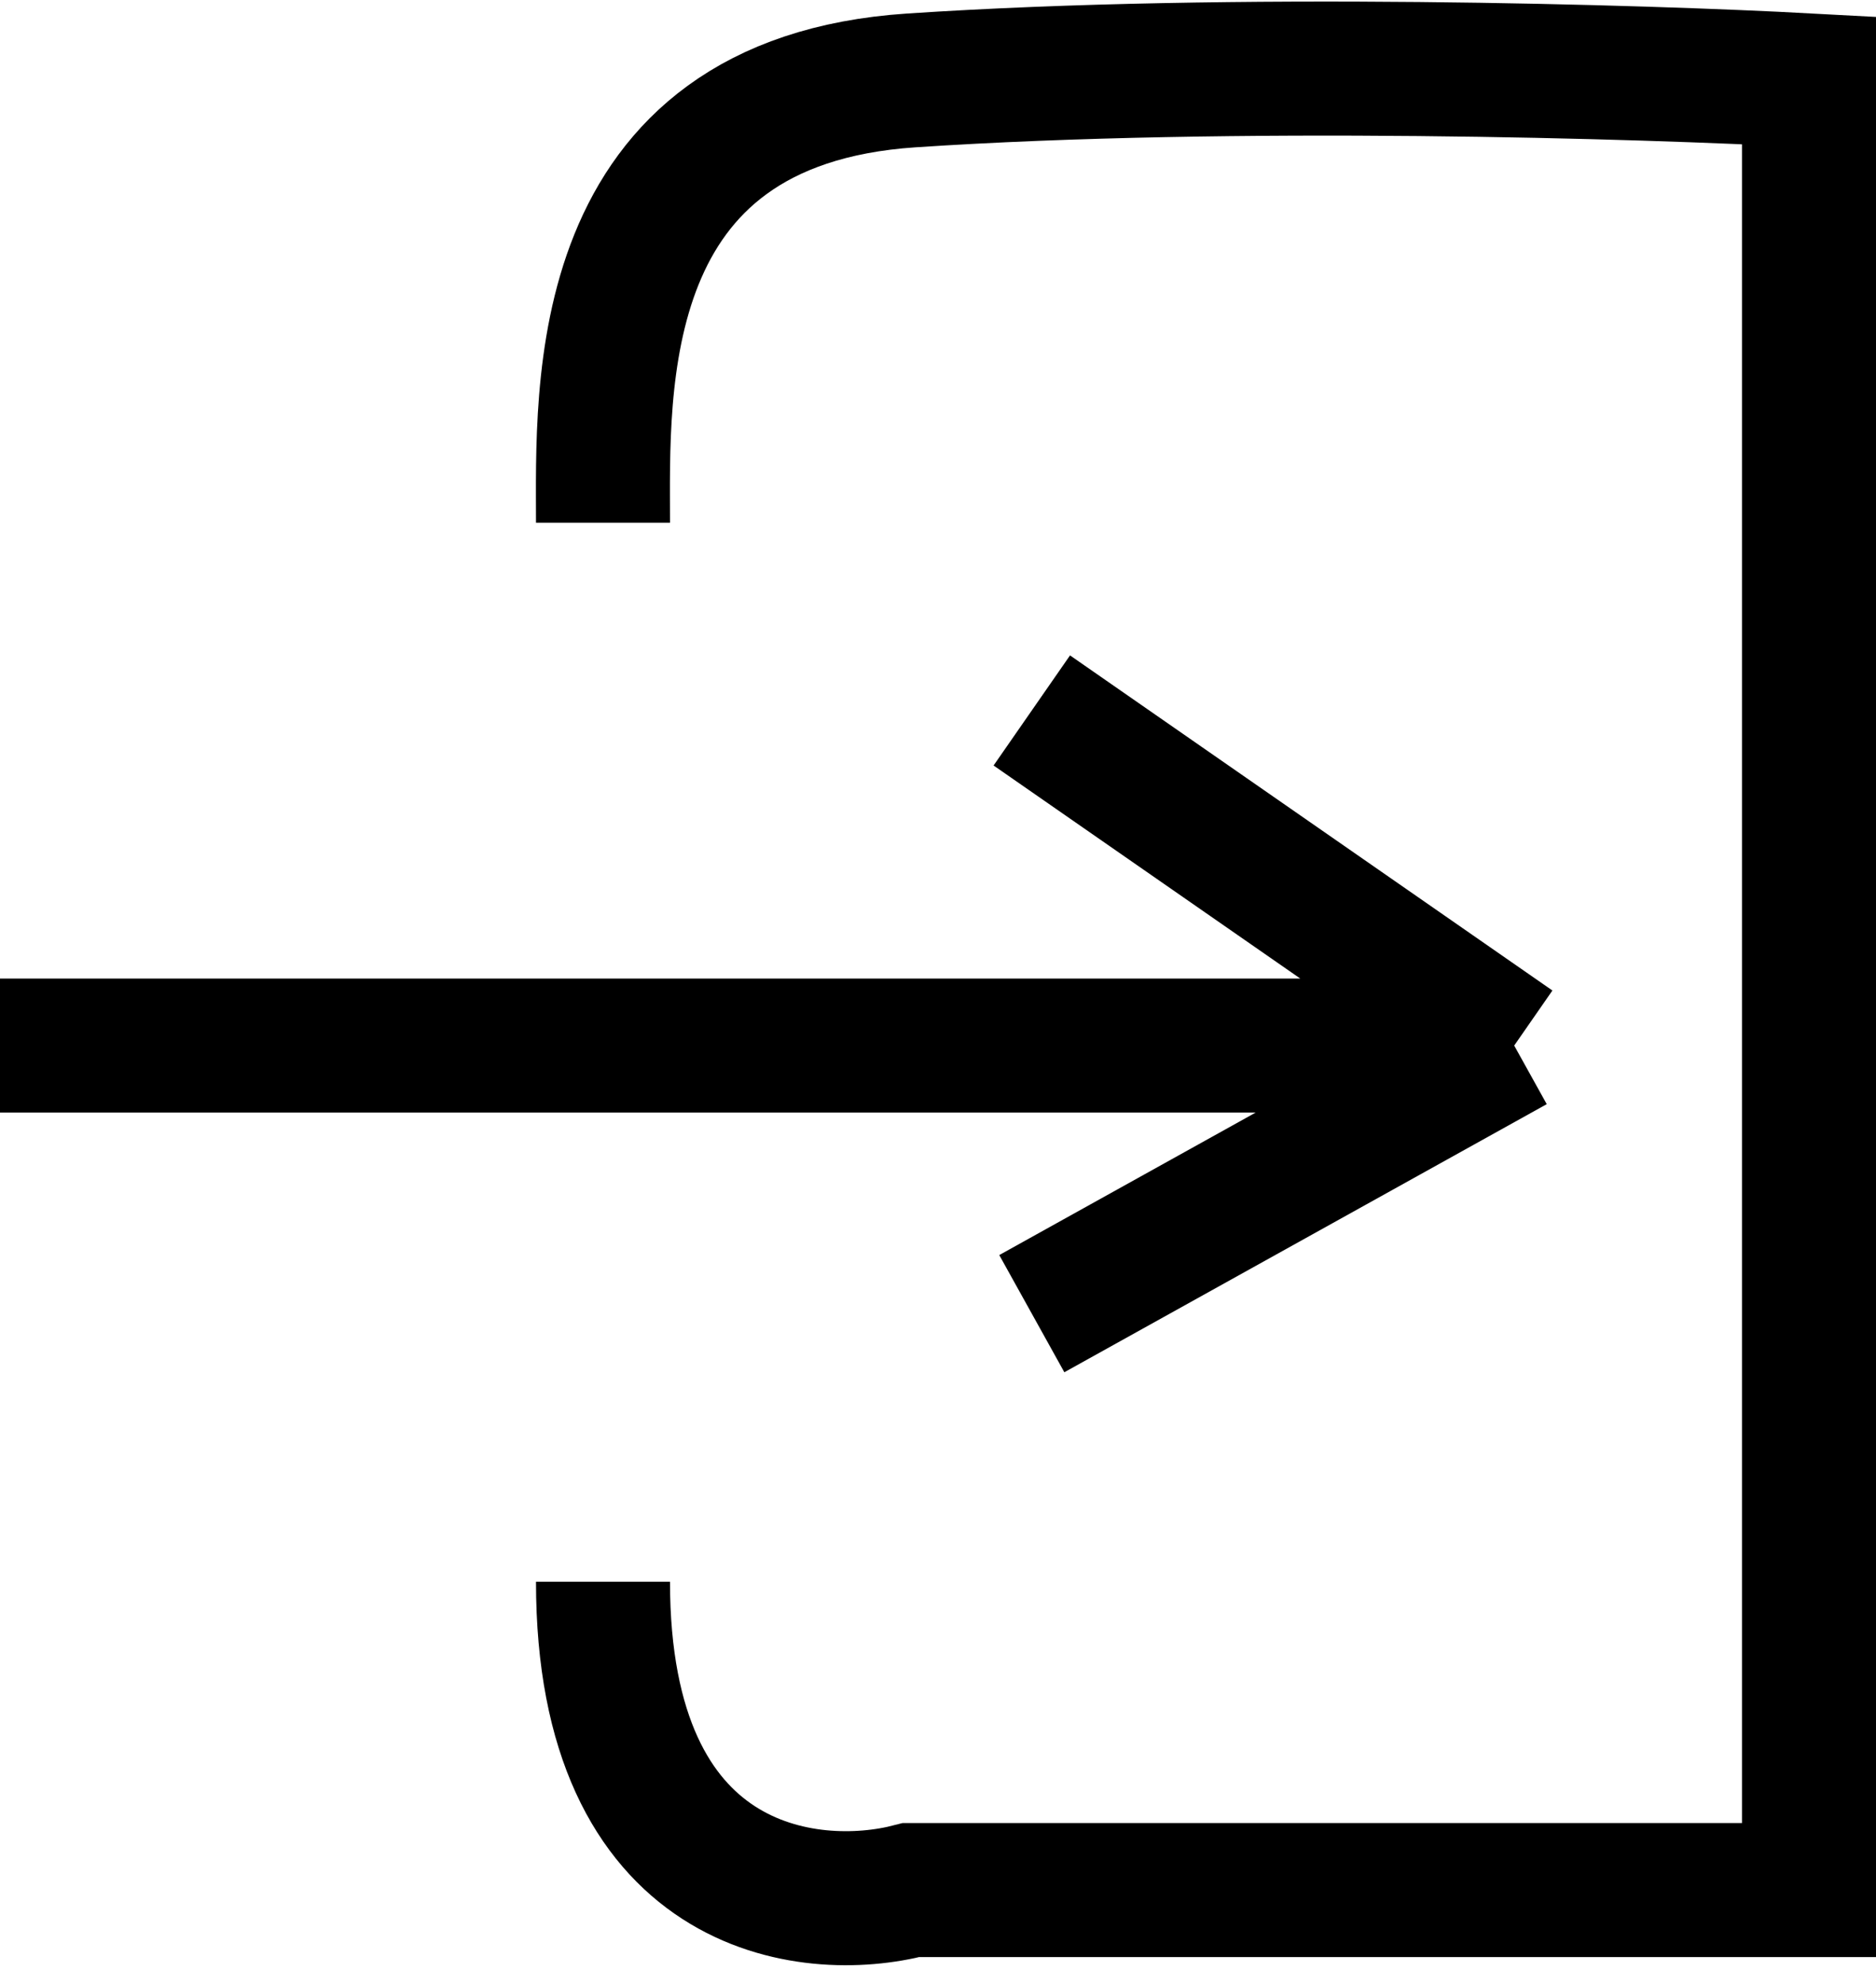 <svg width="70" height="74" viewBox="0 0 70 74" fill="none" xmlns="http://www.w3.org/2000/svg">
<path d="M22.5 19.5C22.5 14.5 22 3.8 34 3C46 2.2 61.333 2.667 67.5 3V70.5H34C30.167 71.5 22.5 70.6 22.5 59M0 39H56.5M56.5 39L38.5 26.5M56.5 39L38.5 49" stroke="black" stroke-width="5"/>
</svg>
